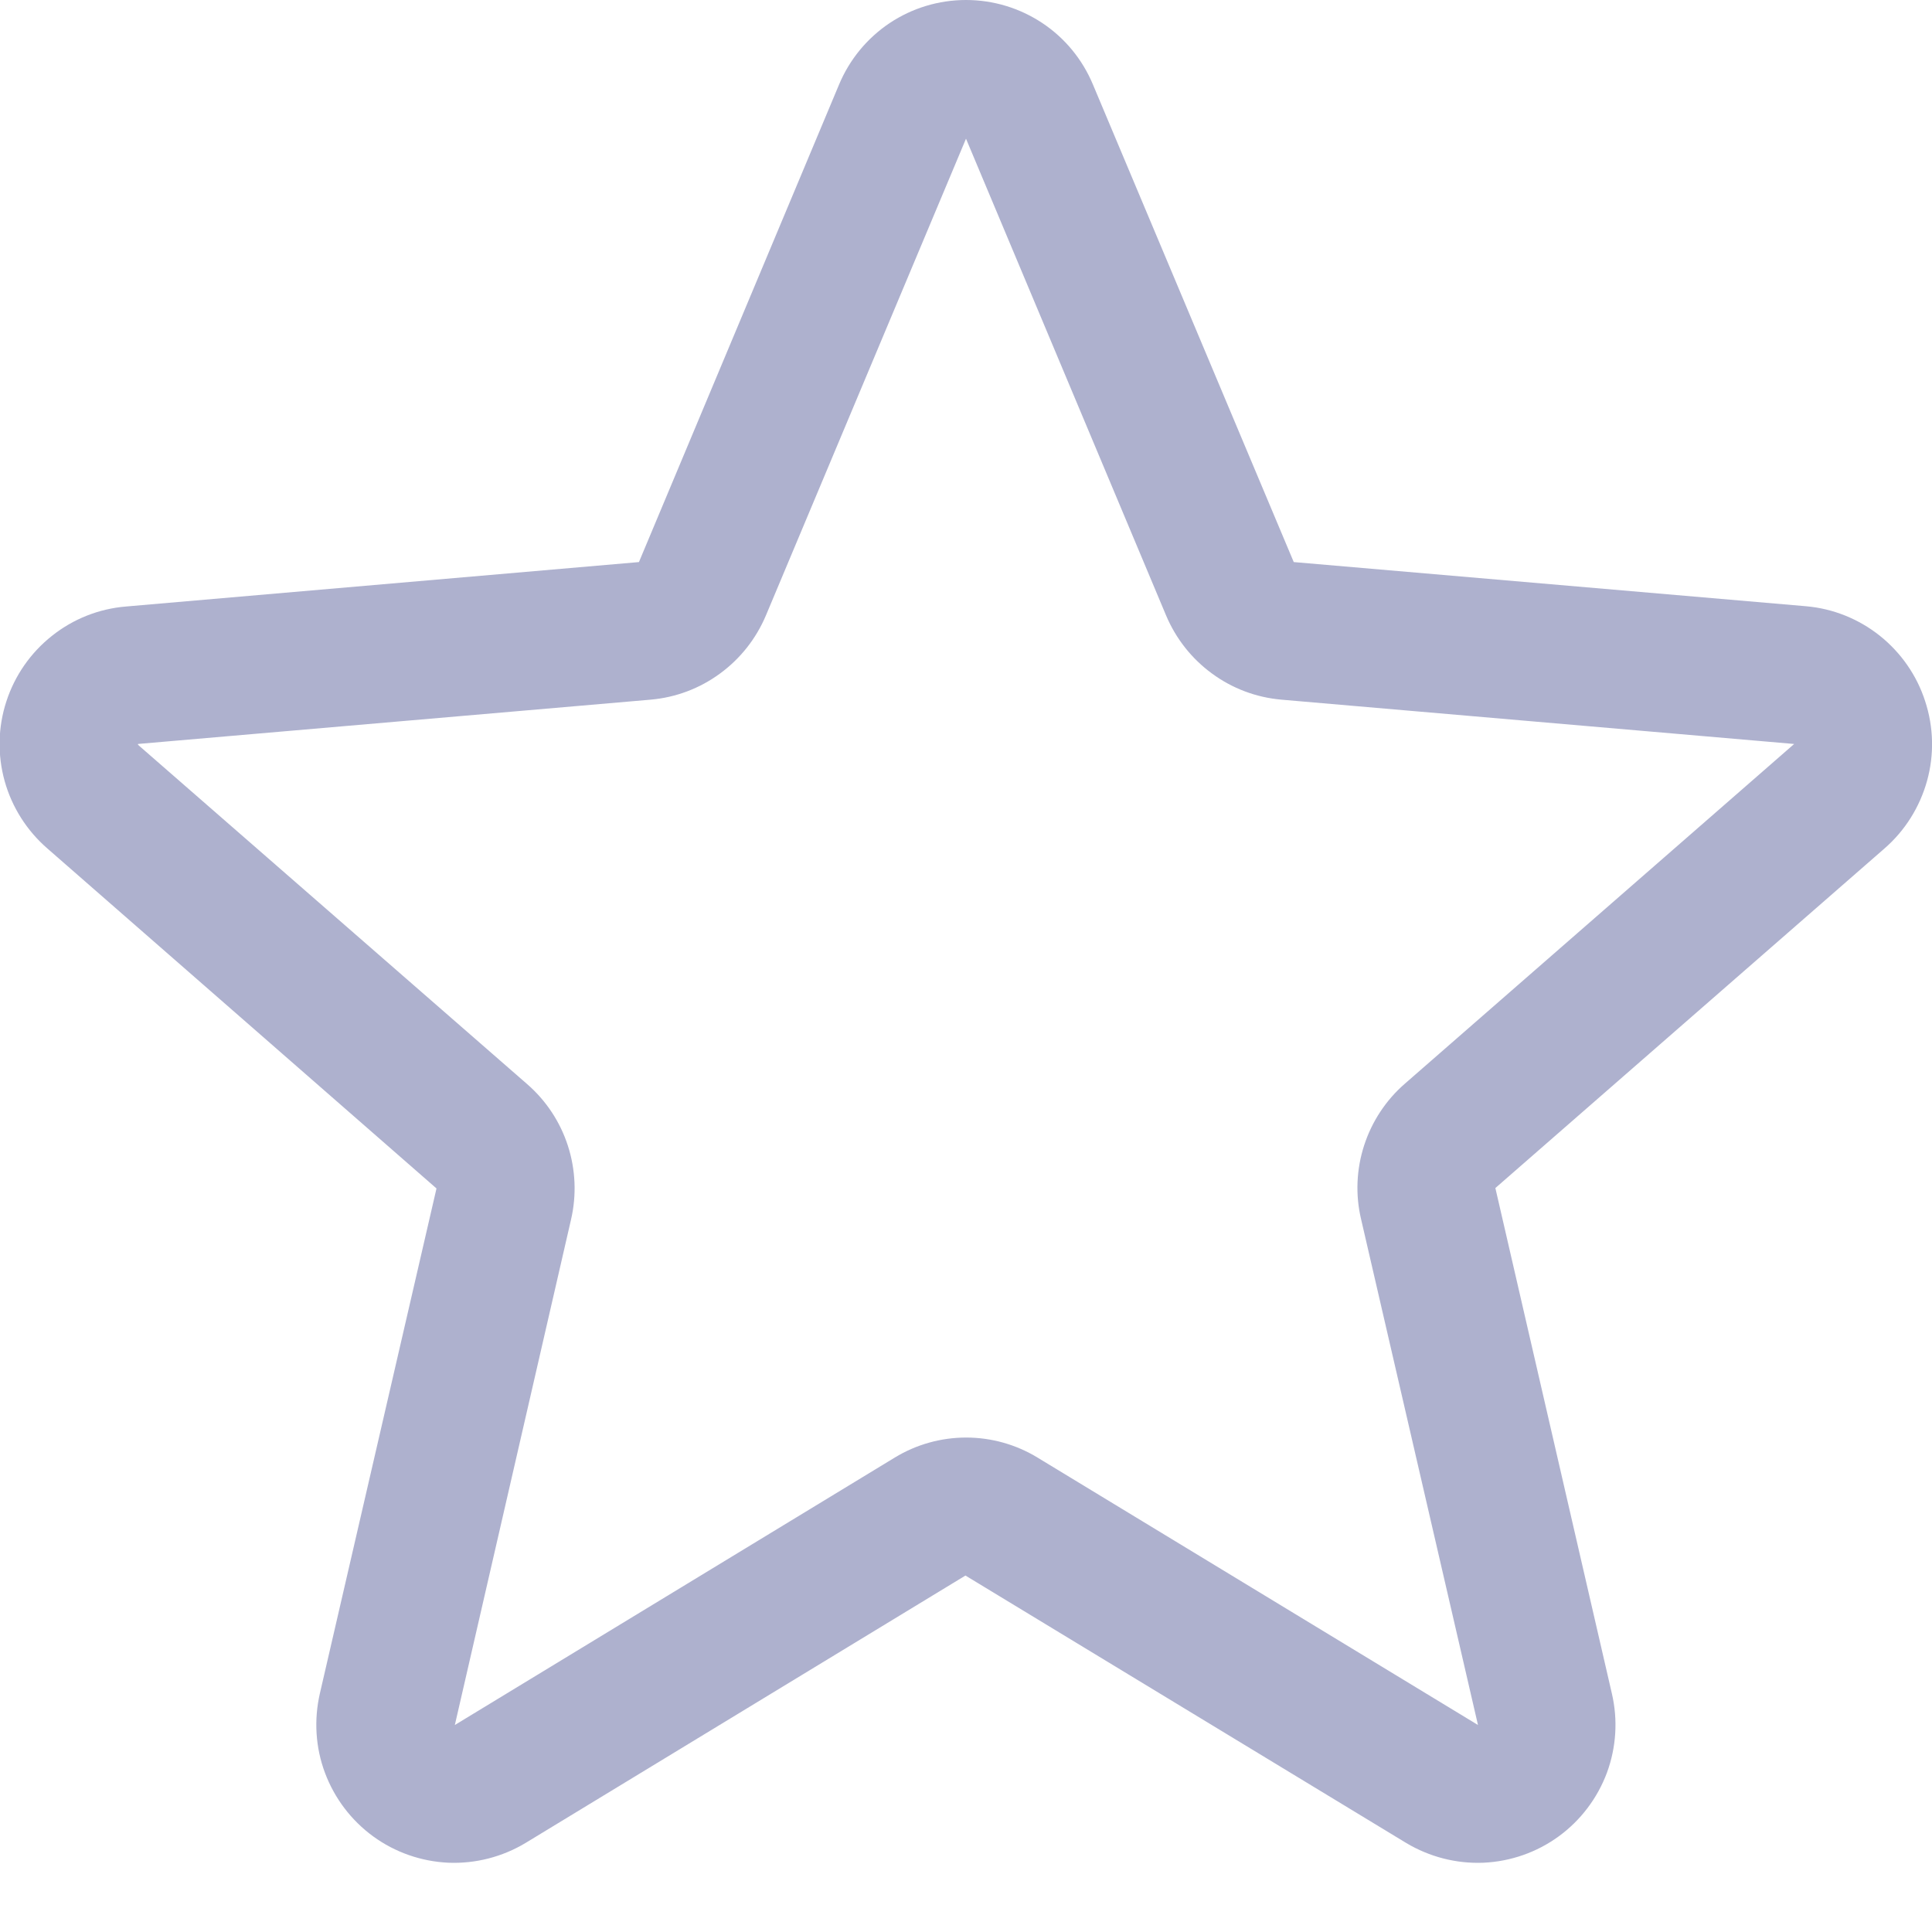 <svg width="14" height="14" viewBox="0 0 14 14" fill="none" xmlns="http://www.w3.org/2000/svg">
<path d="M13.95 5.08C13.89 4.894 13.775 4.729 13.622 4.607C13.469 4.485 13.283 4.41 13.087 4.393L9.375 4.073L7.92 0.613C7.844 0.431 7.717 0.276 7.553 0.167C7.389 0.058 7.197 0 7 0C6.803 0 6.611 0.058 6.447 0.167C6.284 0.276 6.156 0.431 6.08 0.613L4.63 4.073L0.913 4.395C0.717 4.411 0.53 4.485 0.376 4.608C0.222 4.73 0.107 4.895 0.046 5.083C-0.015 5.27 -0.019 5.471 0.034 5.661C0.087 5.85 0.195 6.02 0.344 6.149L3.163 8.612L2.318 12.271C2.274 12.463 2.286 12.663 2.355 12.847C2.424 13.031 2.545 13.191 2.704 13.307C2.863 13.423 3.053 13.489 3.249 13.498C3.445 13.506 3.64 13.456 3.808 13.355L6.996 11.417L10.19 13.355C10.359 13.456 10.553 13.506 10.75 13.498C10.946 13.489 11.136 13.423 11.295 13.307C11.454 13.191 11.575 13.031 11.644 12.847C11.712 12.663 11.725 12.463 11.68 12.271L10.836 8.609L13.655 6.149C13.804 6.02 13.911 5.849 13.964 5.659C14.017 5.469 14.012 5.268 13.95 5.08ZM12.999 5.393L10.18 7.853C10.043 7.972 9.941 8.127 9.885 8.3C9.829 8.473 9.821 8.658 9.863 8.835L10.71 12.5L7.518 10.562C7.362 10.467 7.183 10.417 7.001 10.417C6.819 10.417 6.64 10.467 6.484 10.562L3.296 12.5L4.138 8.837C4.179 8.66 4.171 8.475 4.115 8.302C4.059 8.129 3.957 7.975 3.82 7.856L1 5.397V5.391L4.715 5.07C4.897 5.054 5.07 4.989 5.217 4.881C5.364 4.774 5.479 4.628 5.55 4.46L7 1.005L8.45 4.46C8.521 4.628 8.636 4.774 8.783 4.881C8.93 4.989 9.103 5.054 9.285 5.07L13 5.391V5.396L12.999 5.393Z" fill="#AEB1CE"/>
</svg>
